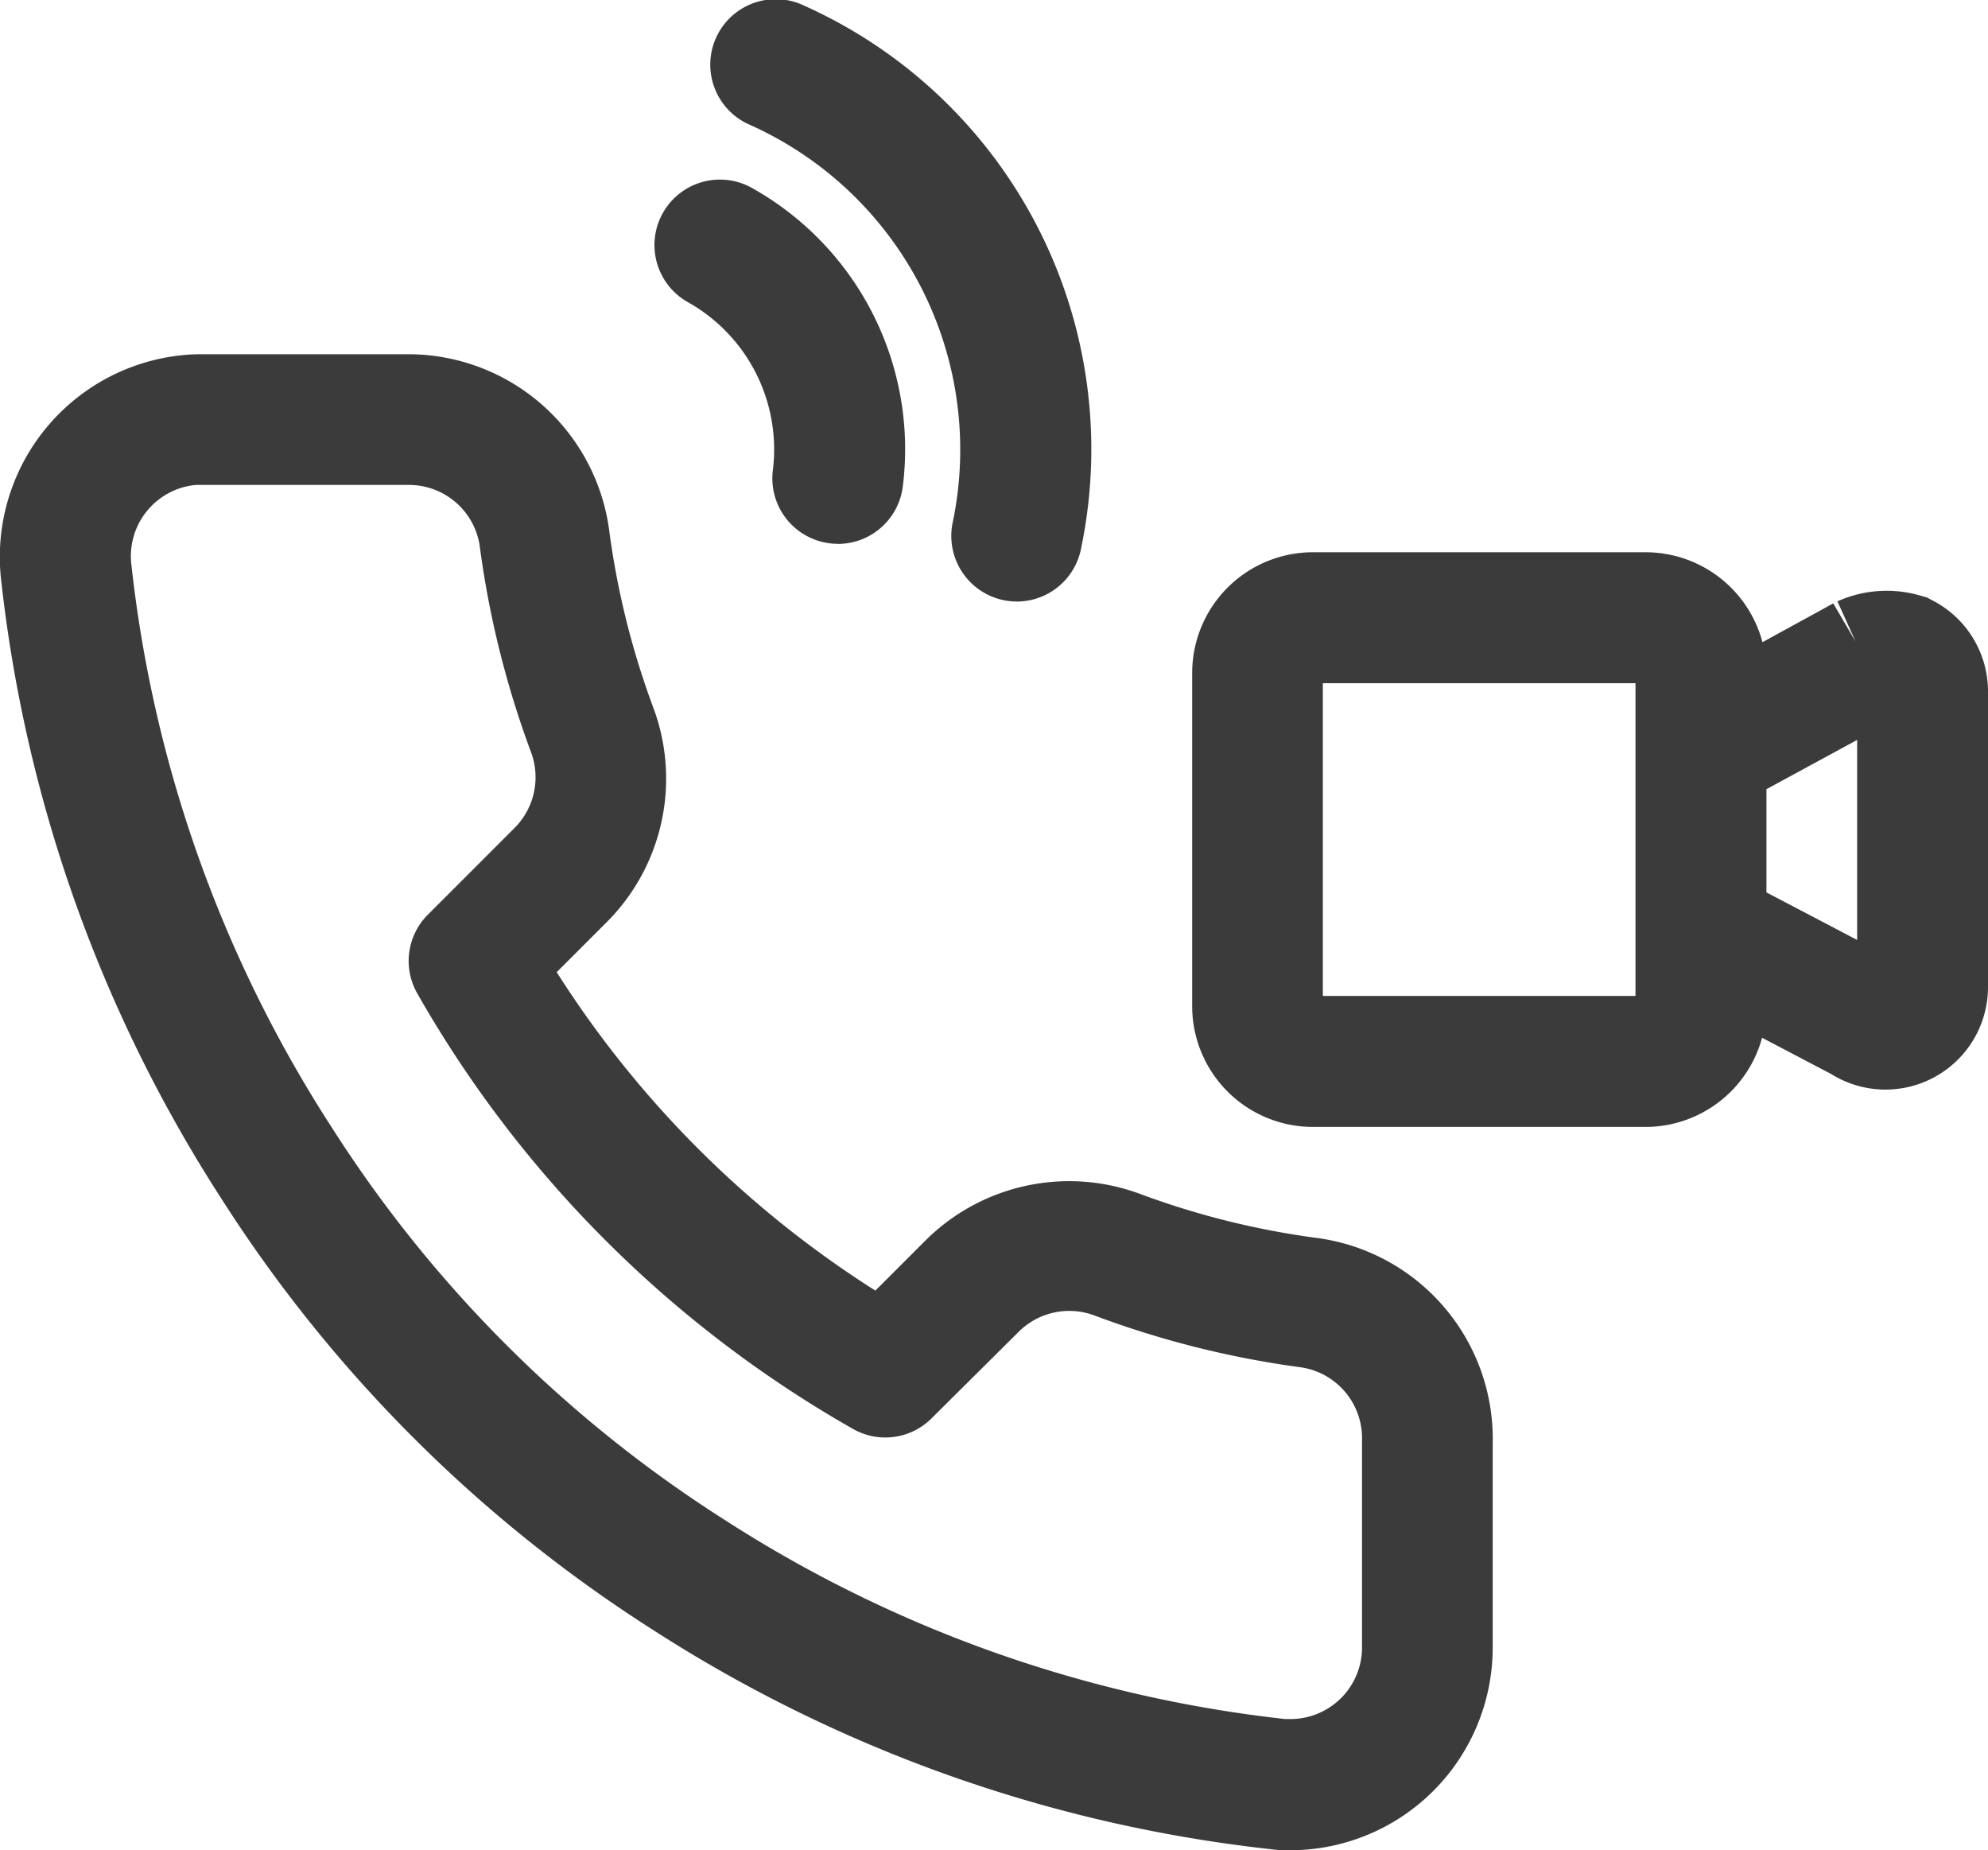 <svg data-name="xon call" xmlns="http://www.w3.org/2000/svg" width="20.494" height="19.07" viewBox="0 0 20.494 19.07">
    <path data-name="Path 2815" d="M22.19 31.511c-.064 0-.128 0-.192-.009a14.737 14.737 0 0 1-6.4-2.272 14.534 14.534 0 0 1-4.439-4.443 14.712 14.712 0 0 1-2.27-6.412A2.091 2.091 0 0 1 10.78 16.1c.061-.006.122-.008.183-.008H13.1a2.091 2.091 0 0 1 2.06 1.8 8.384 8.384 0 0 0 .457 1.843 2.092 2.092 0 0 1-.47 2.2l-.526.526a10.635 10.635 0 0 0 3.285 3.282l.525-.525a2.1 2.1 0 0 1 2.205-.471 8.385 8.385 0 0 0 1.834.455 2.089 2.089 0 0 1 1.8 2.121v2.1a2.089 2.089 0 0 1-2.07 2.088zM13.1 17.439h-2.198a.738.738 0 0 0-.668.8 13.353 13.353 0 0 0 2.066 5.819 13.188 13.188 0 0 0 4.032 4.035 13.366 13.366 0 0 0 5.8 2.066h.058a.738.738 0 0 0 .733-.74V27.25a.738.738 0 0 0-.635-.717A9.735 9.735 0 0 1 20.166 26a.739.739 0 0 0-.78.165l-.9.894a.674.674 0 0 1-.81.11 11.976 11.976 0 0 1-4.493-4.49.675.675 0 0 1 .11-.811l.9-.9a.739.739 0 0 0 .163-.775 9.767 9.767 0 0 1-.53-2.135.738.738 0 0 0-.726-.619z" transform="translate(-8.882 -12.441)" style="fill:#3b3b3b"/>
    <path data-name="Path 2816" d="M23.267 16.2a.7.7 0 0 1-.136-.014.676.676 0 0 1-.526-.8 3.668 3.668 0 0 0-2.092-4.1.675.675 0 1 1 .556-1.23 5.01 5.01 0 0 1 2.859 5.6.675.675 0 0 1-.661.544zm-1.845-.595a.718.718 0 0 1-.083-.005.675.675 0 0 1-.588-.752 1.74 1.74 0 0 0-.887-1.74.675.675 0 0 1 .655-1.18 3.084 3.084 0 0 1 1.572 3.084.675.675 0 0 1-.67.594z" transform="translate(-12.784 -10)" style="fill:#3b3b3b"/>
    <path data-name="Path 2817" d="M33.076 24.935h-3.435a1.245 1.245 0 0 1-1.241-1.244v-3.435a1.245 1.245 0 0 1 1.244-1.244h3.435a1.247 1.247 0 0 1 1.2.927l.73-.4.229.392-.186-.413a1.237 1.237 0 0 1 .862-.057l.06.017.055.029a1.055 1.055 0 0 1 .575.925V23.5a1.057 1.057 0 0 1-1.618.889l-.711-.373a1.246 1.246 0 0 1-1.199.919zm-3.329-1.35h3.223v-3.223h-3.223zm4.573-1.067.935.49v-2.062l-.935.508z" transform="translate(-16.11 -13.32)" style="fill:#3b3b3b"/>
</svg>
